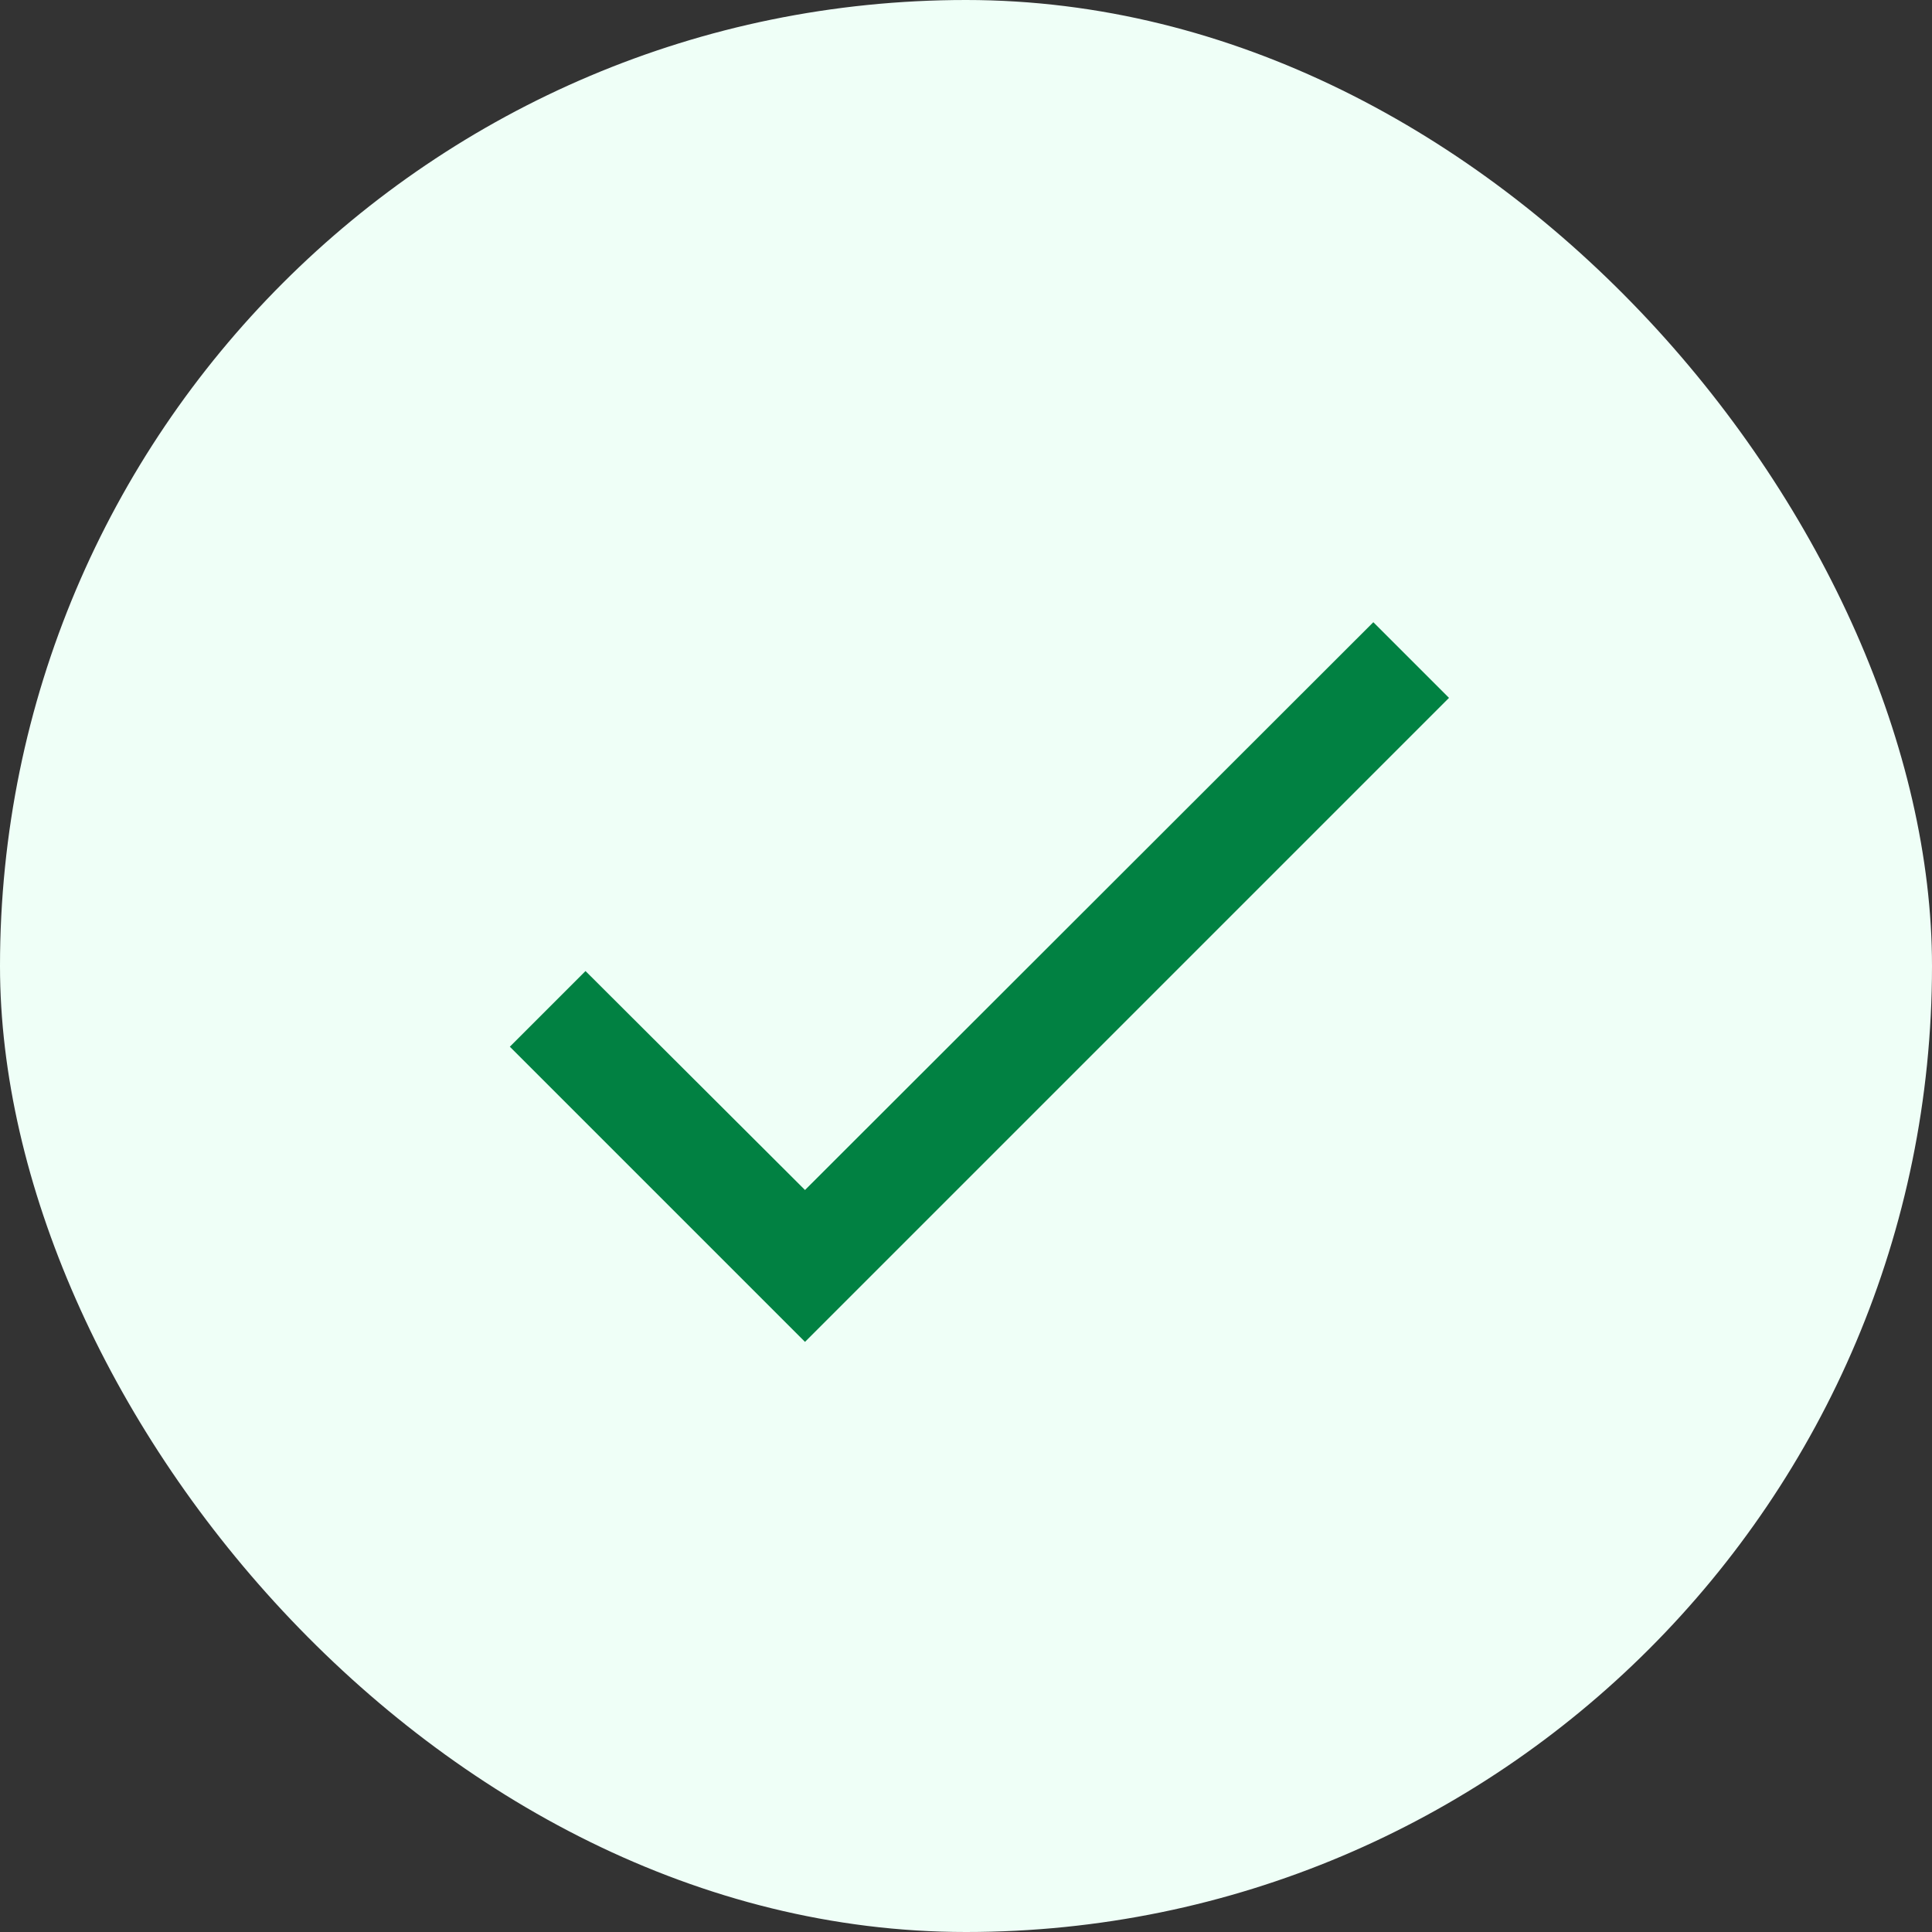 <svg width="36" height="36" viewBox="0 0 36 36" fill="none" xmlns="http://www.w3.org/2000/svg">
<rect x="0" y="0" width="36" height="36" fill="#333333" stroke="none"/>
<rect width="36" height="36" rx="18" fill="#EFFFF7"/>
<path d="M27 13.004L15 25.004L9.5 19.504L10.91 18.094L15 22.174L25.59 11.594L27 13.004Z" fill="#018142"/>
</svg>
